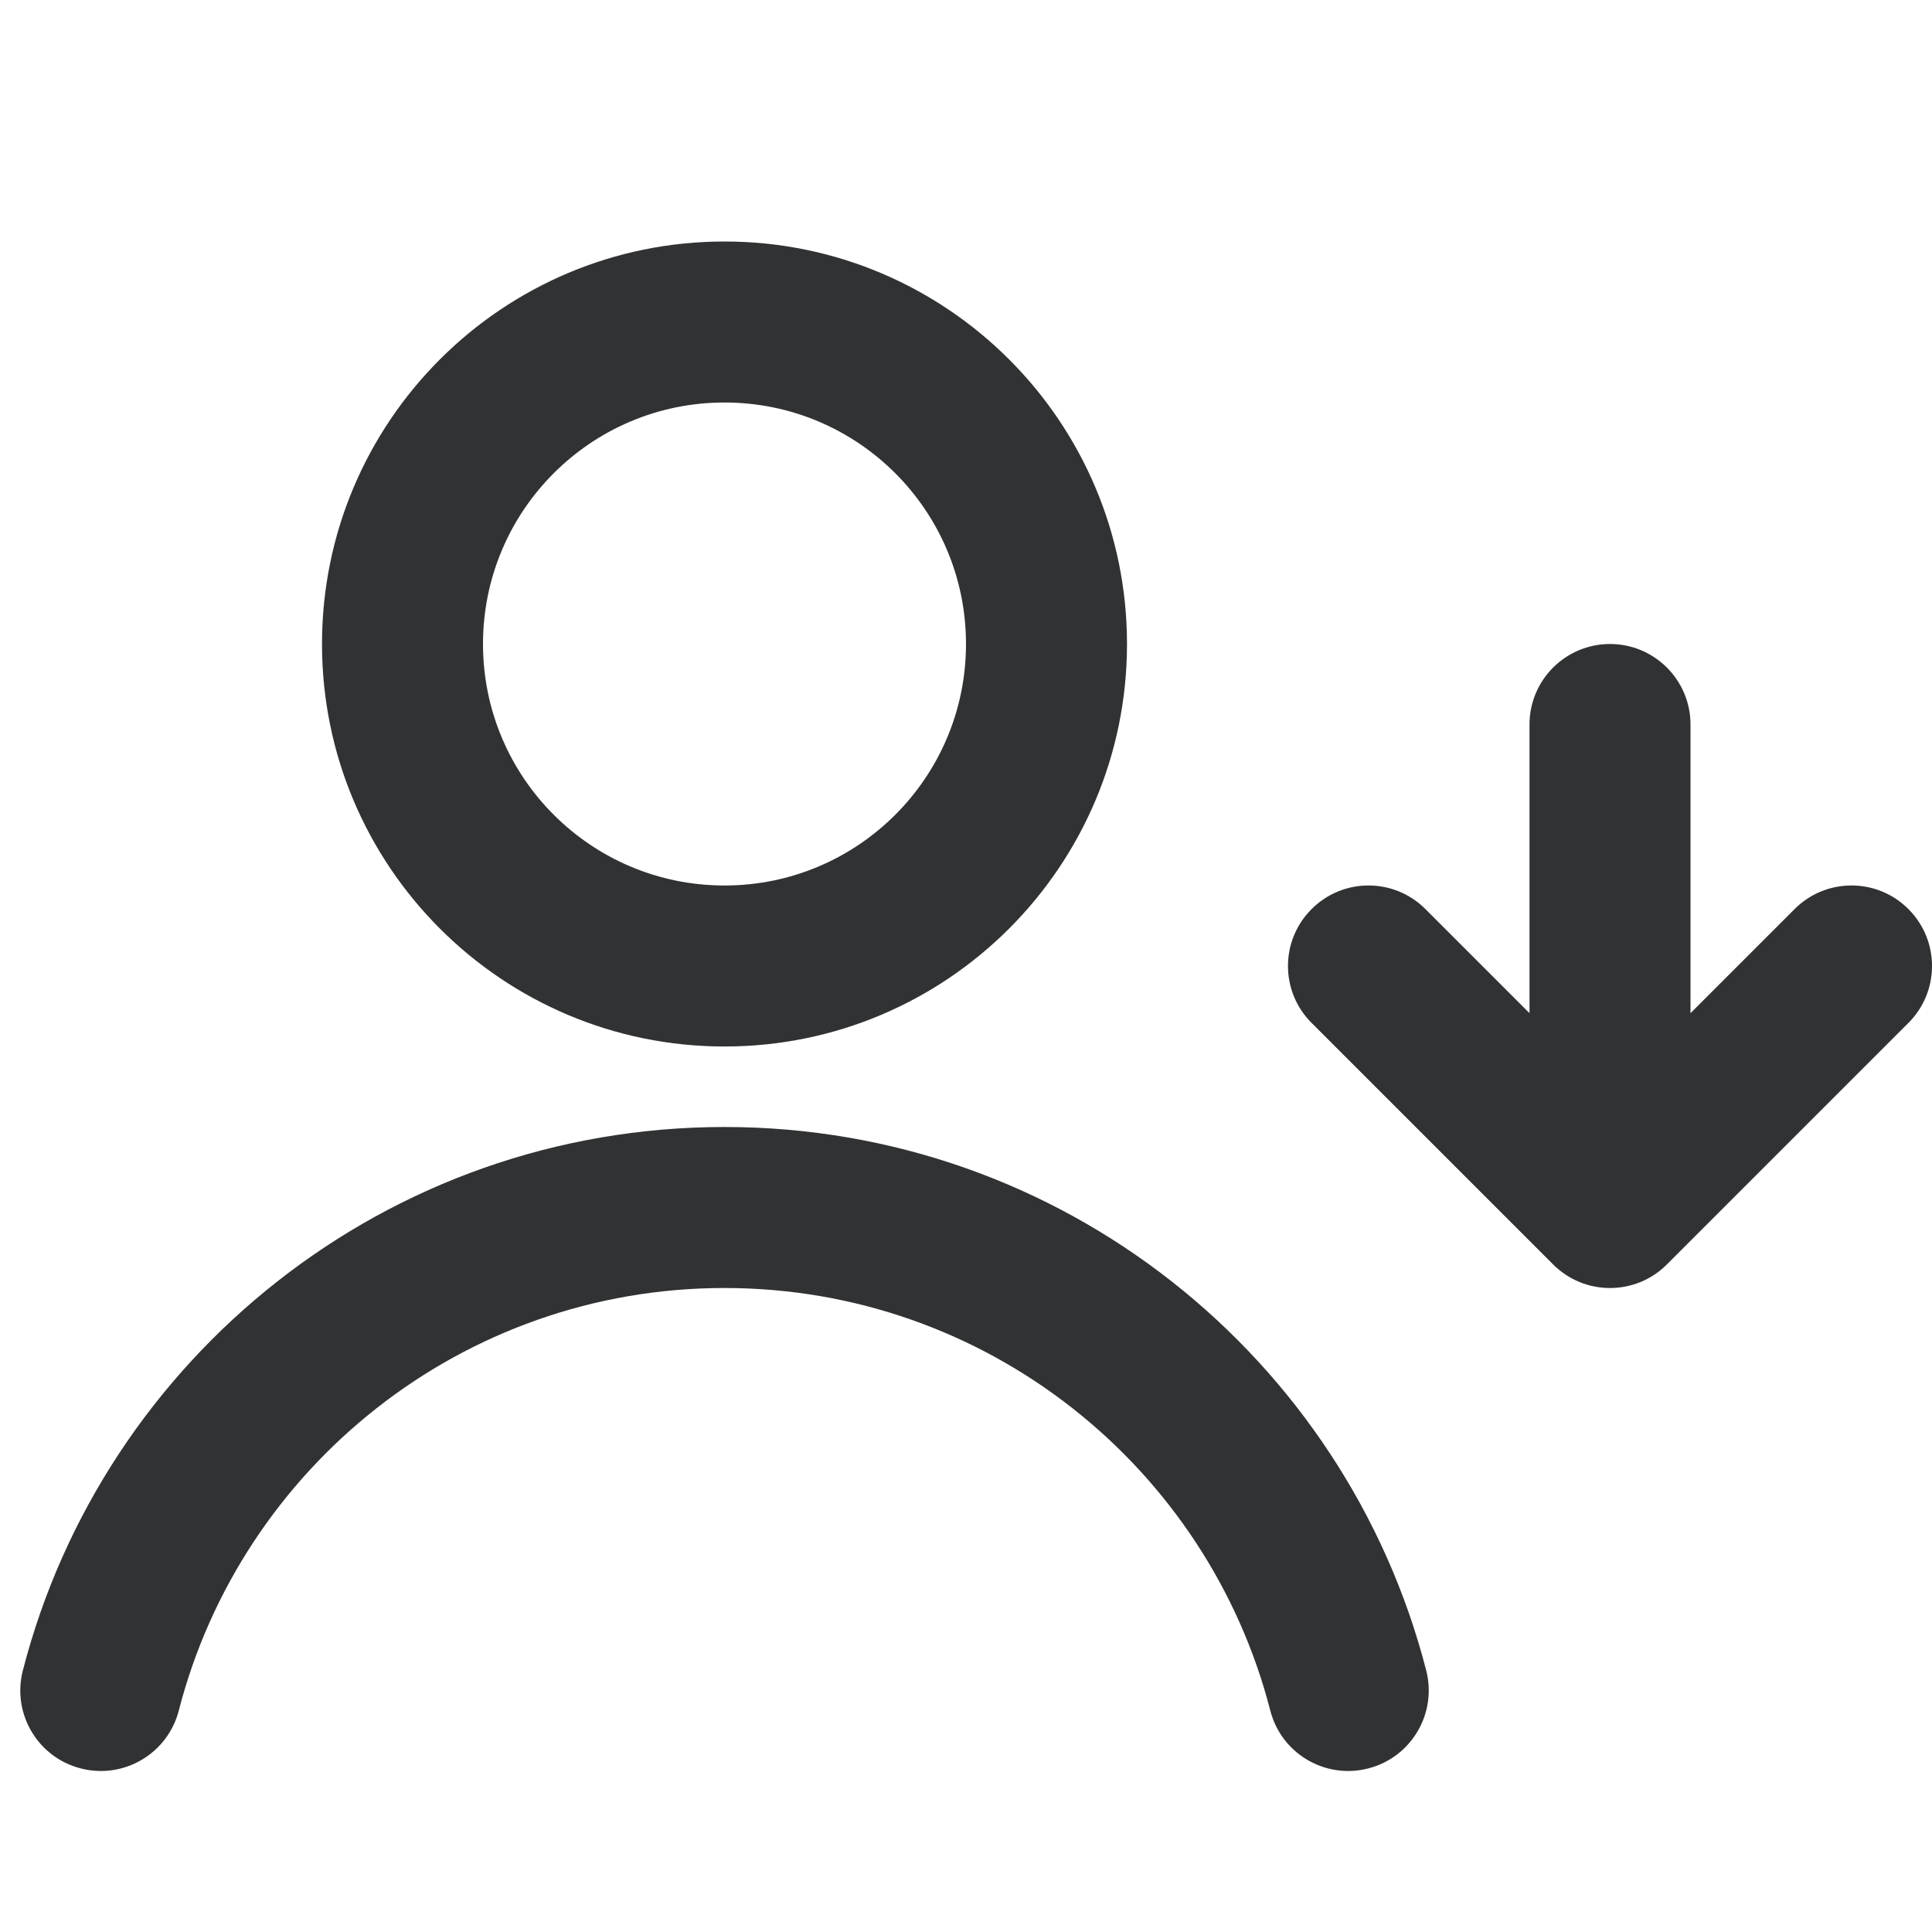 <svg width="24" height="24" viewBox="0 0 24 24" fill="none" xmlns="http://www.w3.org/2000/svg">
    <path fill-rule="evenodd" clip-rule="evenodd"
        d="M4 8C4 5.239 6.239 3 9 3C11.761 3 14 5.239 14 8C14 10.761 11.761 13 9 13C6.239 13 4 10.761 4 8ZM9 5C7.343 5 6 6.343 6 8C6 9.657 7.343 11 9 11C10.657 11 12 9.657 12 8C12 6.343 10.657 5 9 5Z"
        fill="#303233" />
    <path
        d="M9 16C5.74 16 2.998 18.23 2.221 21.249C2.083 21.784 1.538 22.106 1.003 21.968C0.468 21.831 0.146 21.286 0.284 20.751C1.283 16.869 4.805 14 9 14C13.195 14 16.718 16.869 17.717 20.751C17.854 21.286 17.532 21.831 16.997 21.968C16.462 22.106 15.917 21.784 15.78 21.249C15.003 18.23 12.261 16 9 16Z"
        fill="#303233" />
    <path
        d="M16.293 12.707L19.293 15.707C19.683 16.098 20.317 16.098 20.707 15.707L23.707 12.707C24.098 12.317 24.098 11.683 23.707 11.293C23.317 10.902 22.683 10.902 22.293 11.293L21 12.586V9C21 8.448 20.552 8 20 8C19.448 8 19 8.448 19 9V12.586L17.707 11.293C17.317 10.902 16.683 10.902 16.293 11.293C15.902 11.683 15.902 12.317 16.293 12.707Z"
        fill="#303233" />
</svg>
